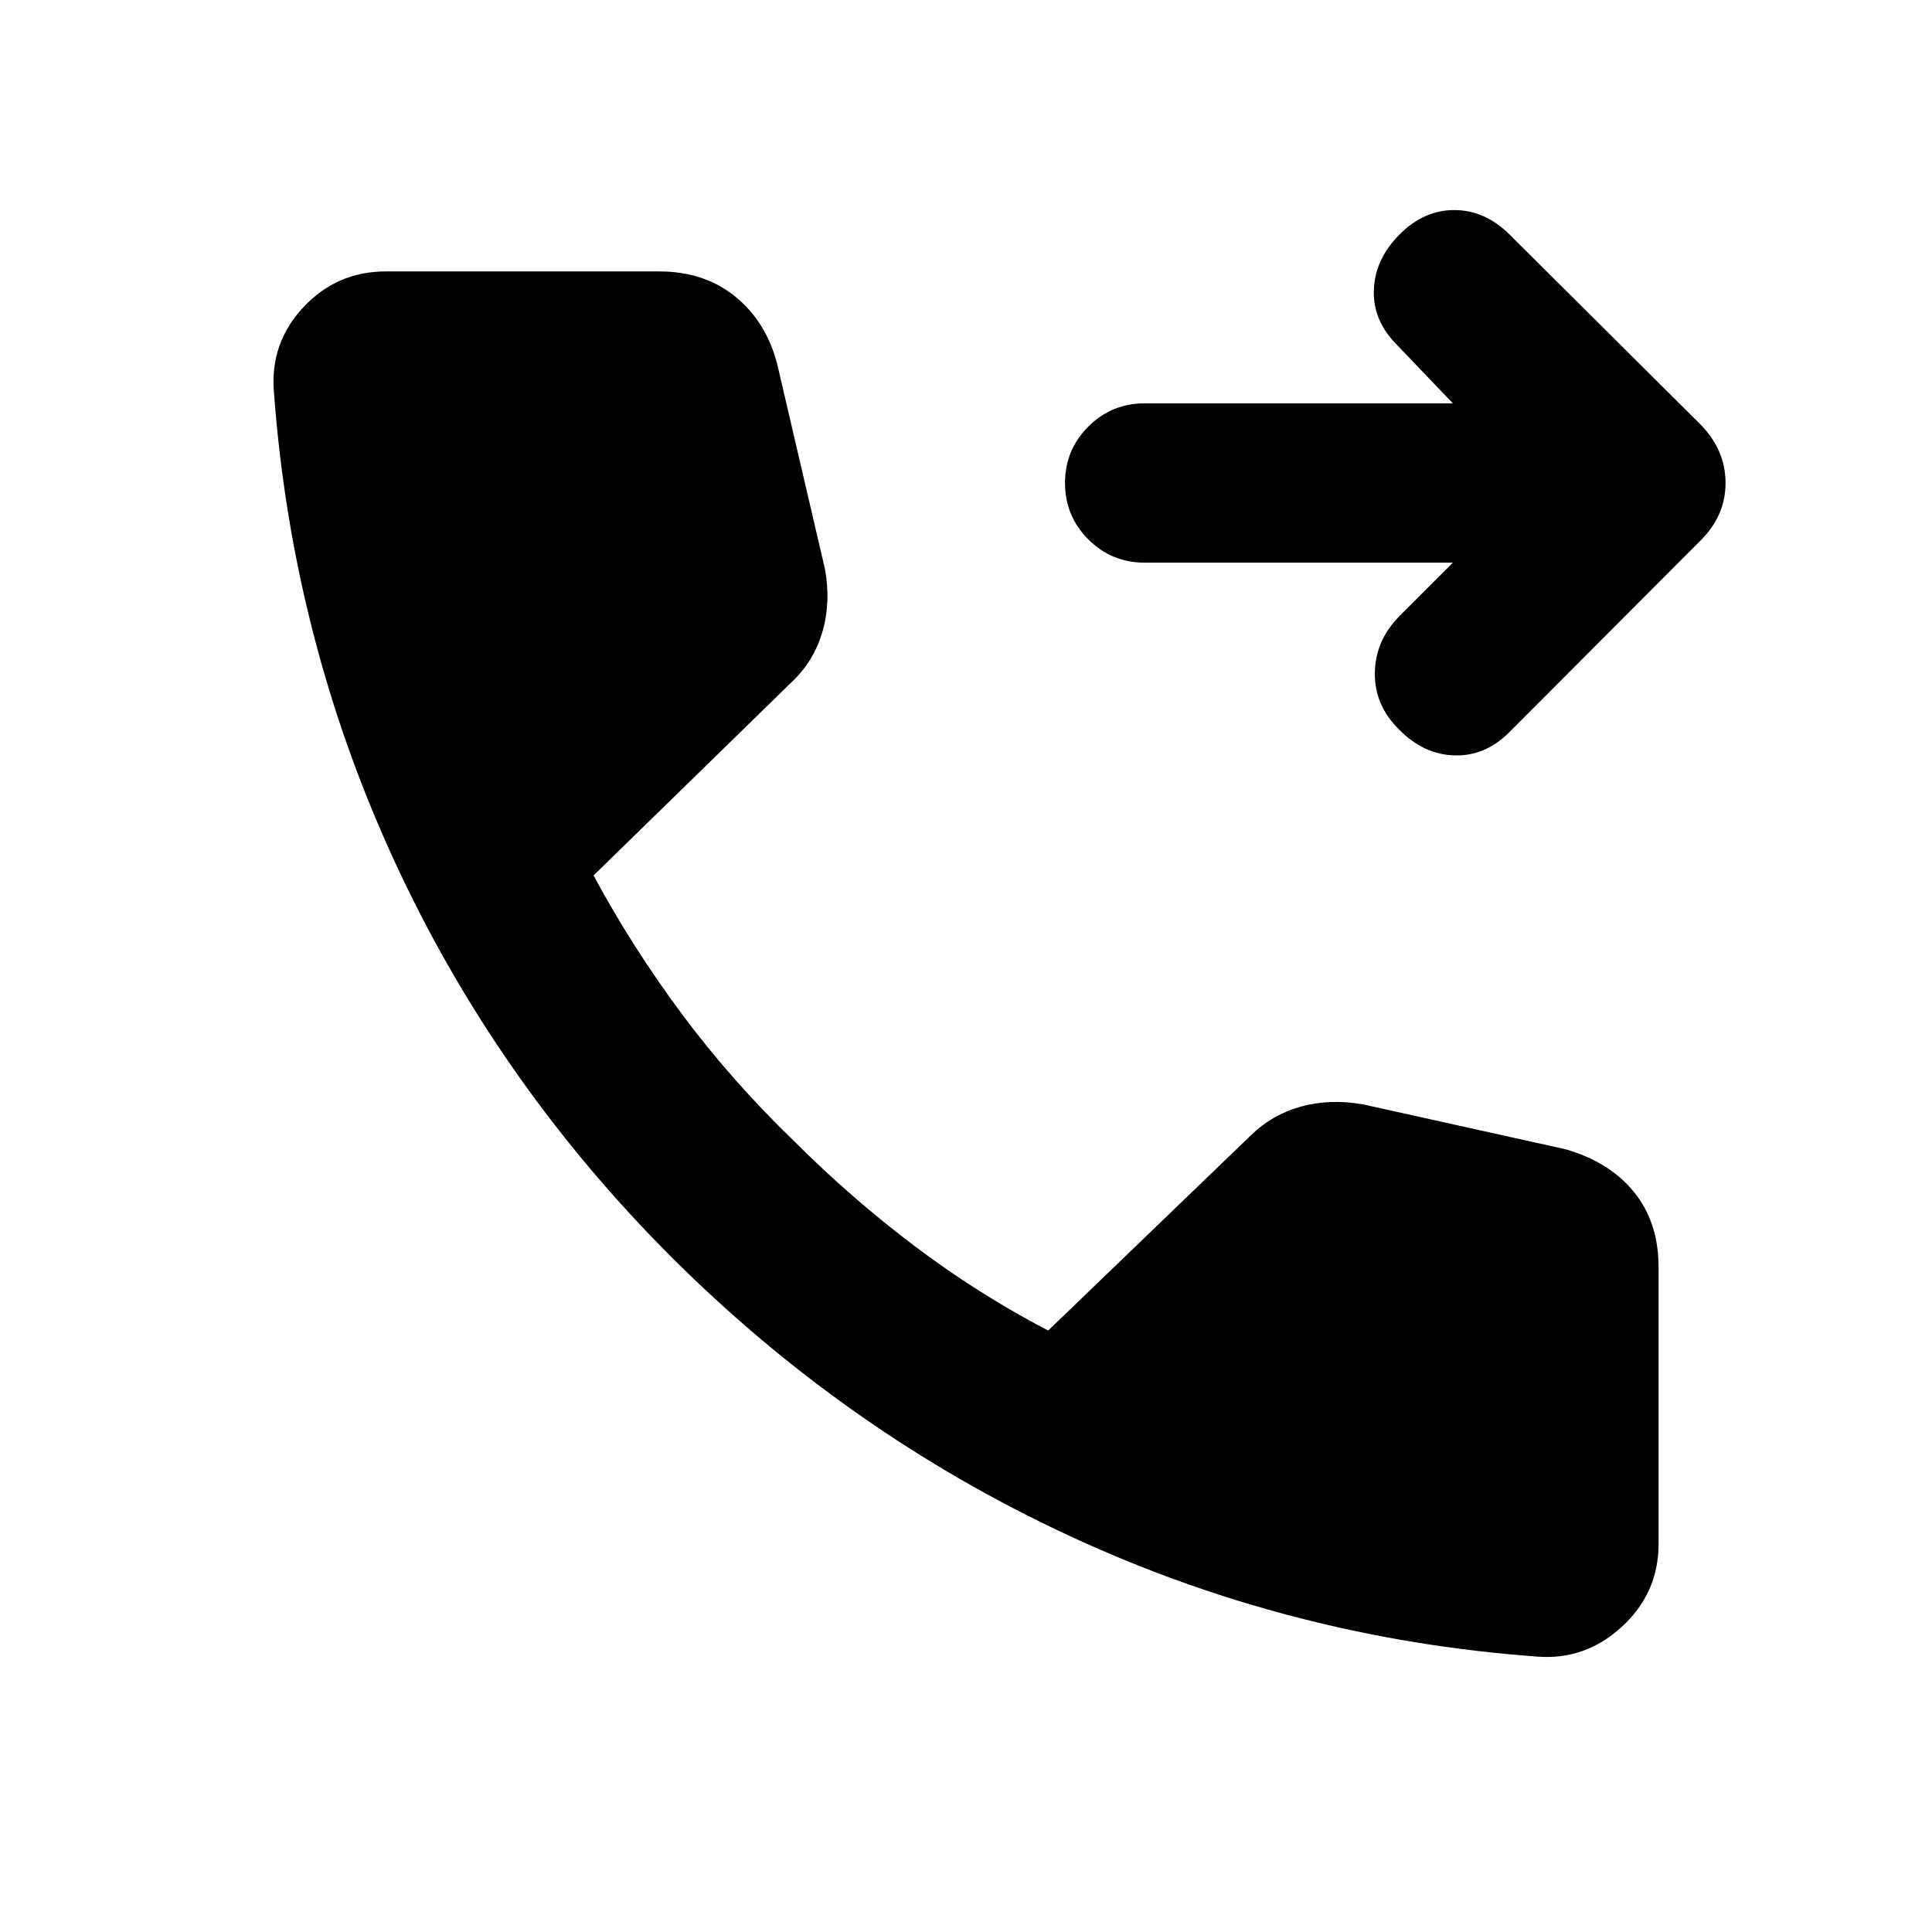 <svg xmlns="http://www.w3.org/2000/svg" height="20" viewBox="0 -960 960 960" width="20"><path d="M763.48-136.87q-122.44-9-232.37-60.1-109.94-51.1-197.37-138.29-87.44-87.44-138.03-197.49-50.6-110.05-59.6-232.49-2-24.35 14.65-42.12 16.65-17.77 41-17.77h135.76q22.5 0 37.87 12.53 15.37 12.53 20.81 33.56l23.76 101.97q2.95 16.59-1.38 31.22-4.34 14.63-15.21 24.78l-98.44 96.09q19.05 35.37 43.61 68.46 24.57 33.09 55.61 63.13 28.81 28.8 60.42 52.63 31.6 23.83 66.26 41.91L621.5-395.8q10.63-10.4 25.02-14.37 14.39-3.98 30.98-1.03l100.54 22.29q22.03 6.43 34.06 21.44 12.03 15.01 12.03 37.04v137.67q0 24.35-18.27 41.12-18.27 16.77-42.38 14.77Zm-41.55-543.54H568.78q-16.43 0-28.01-11.58Q529.2-703.57 529.2-720t11.57-28.01q11.58-11.58 28.01-11.58h153.15l-27.69-28.93q-12.2-12.2-11.58-27.51.62-15.32 12.82-27.51 12.19-12.2 27.39-12.08 15.2.12 27.39 12.32l94.72 94.23q12.43 12.68 12.43 29.07t-12.67 28.83l-94.48 94.71q-11.96 12.2-27.39 11.82-15.44-.38-27.63-12.82-12.2-11.95-12.08-28.01.12-16.05 12.08-28.25l26.69-26.69Z"/></svg>